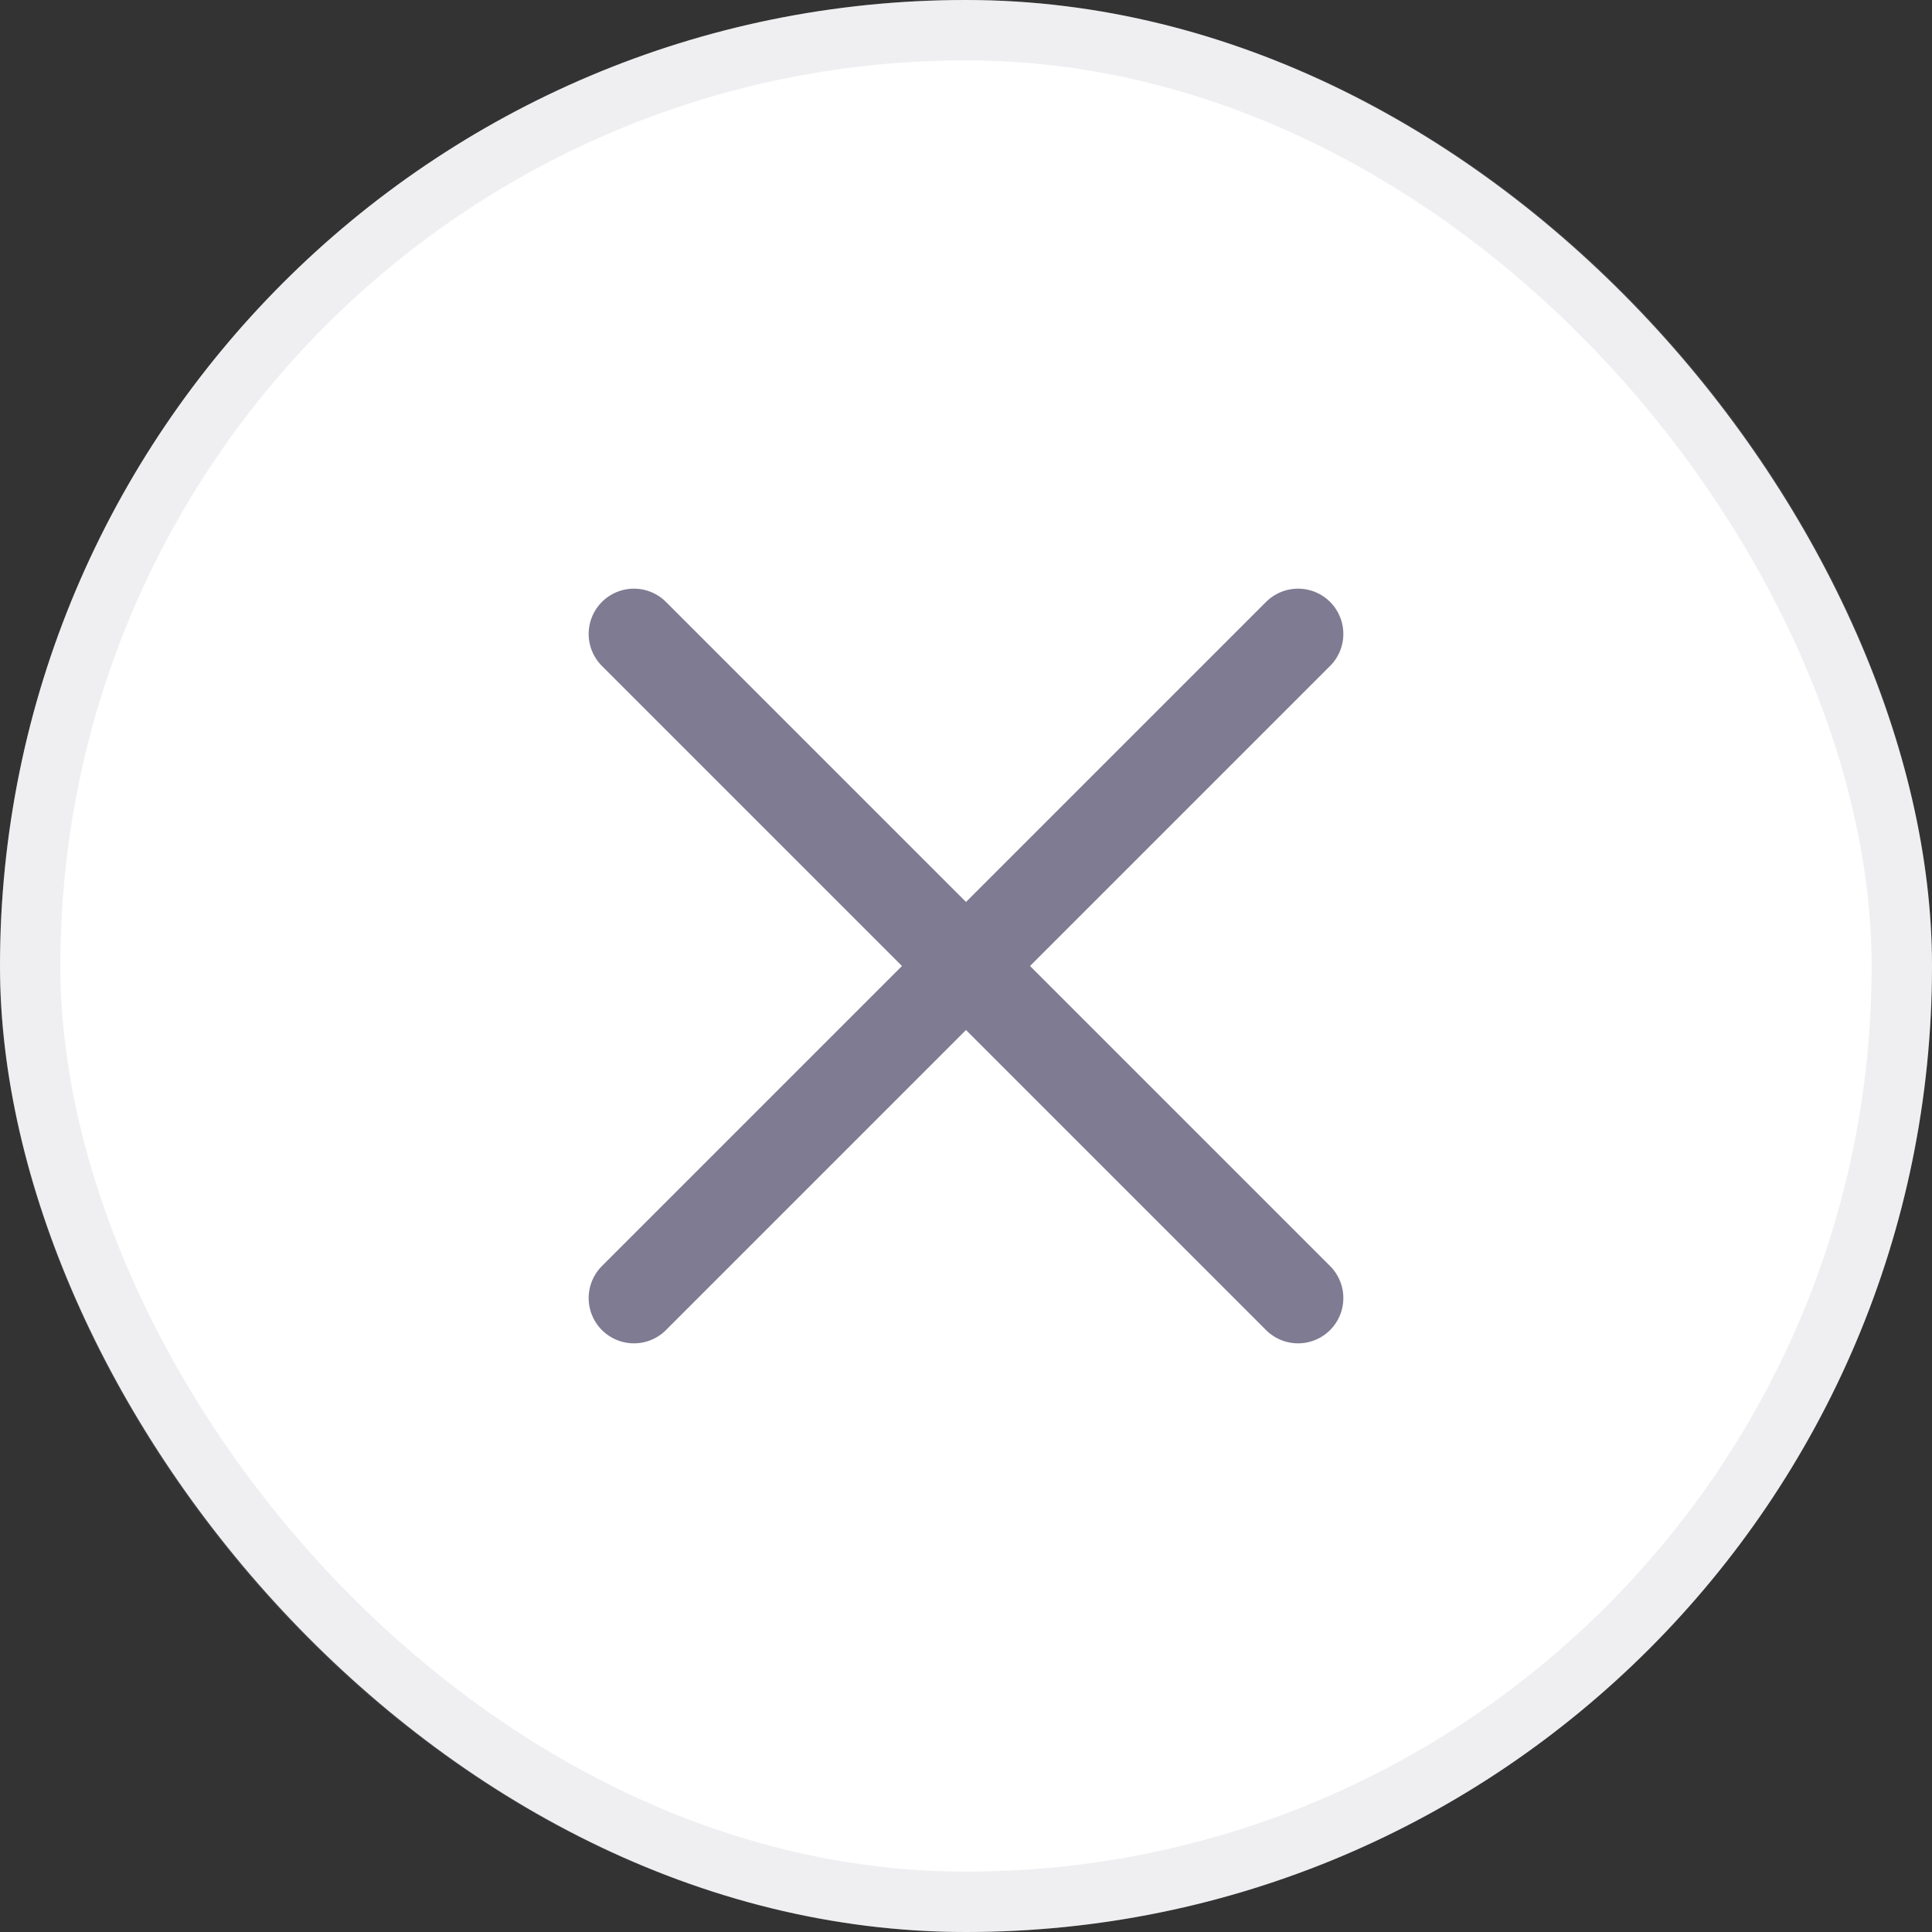 <svg width="32" height="32" viewBox="0 0 32 32" fill="none" xmlns="http://www.w3.org/2000/svg">
<rect x="0" y="0" width="32" height="32" fill="#333333" stroke="none"/>
<rect width="32" height="32" rx="16" fill="white"/>
<path d="M21.5 10.5L10.5 21.5" stroke="#7F7B92" stroke-width="1.5" stroke-linecap="round" stroke-linejoin="round"/>
<path d="M10.5 10.5L21.5 21.5" stroke="#7F7B92" stroke-width="1.5" stroke-linecap="round" stroke-linejoin="round"/>
<rect x="0.5" y="0.5" width="31" height="31" rx="15.5" stroke="#B2AFBE" stroke-opacity="0.2"/>
</svg>
